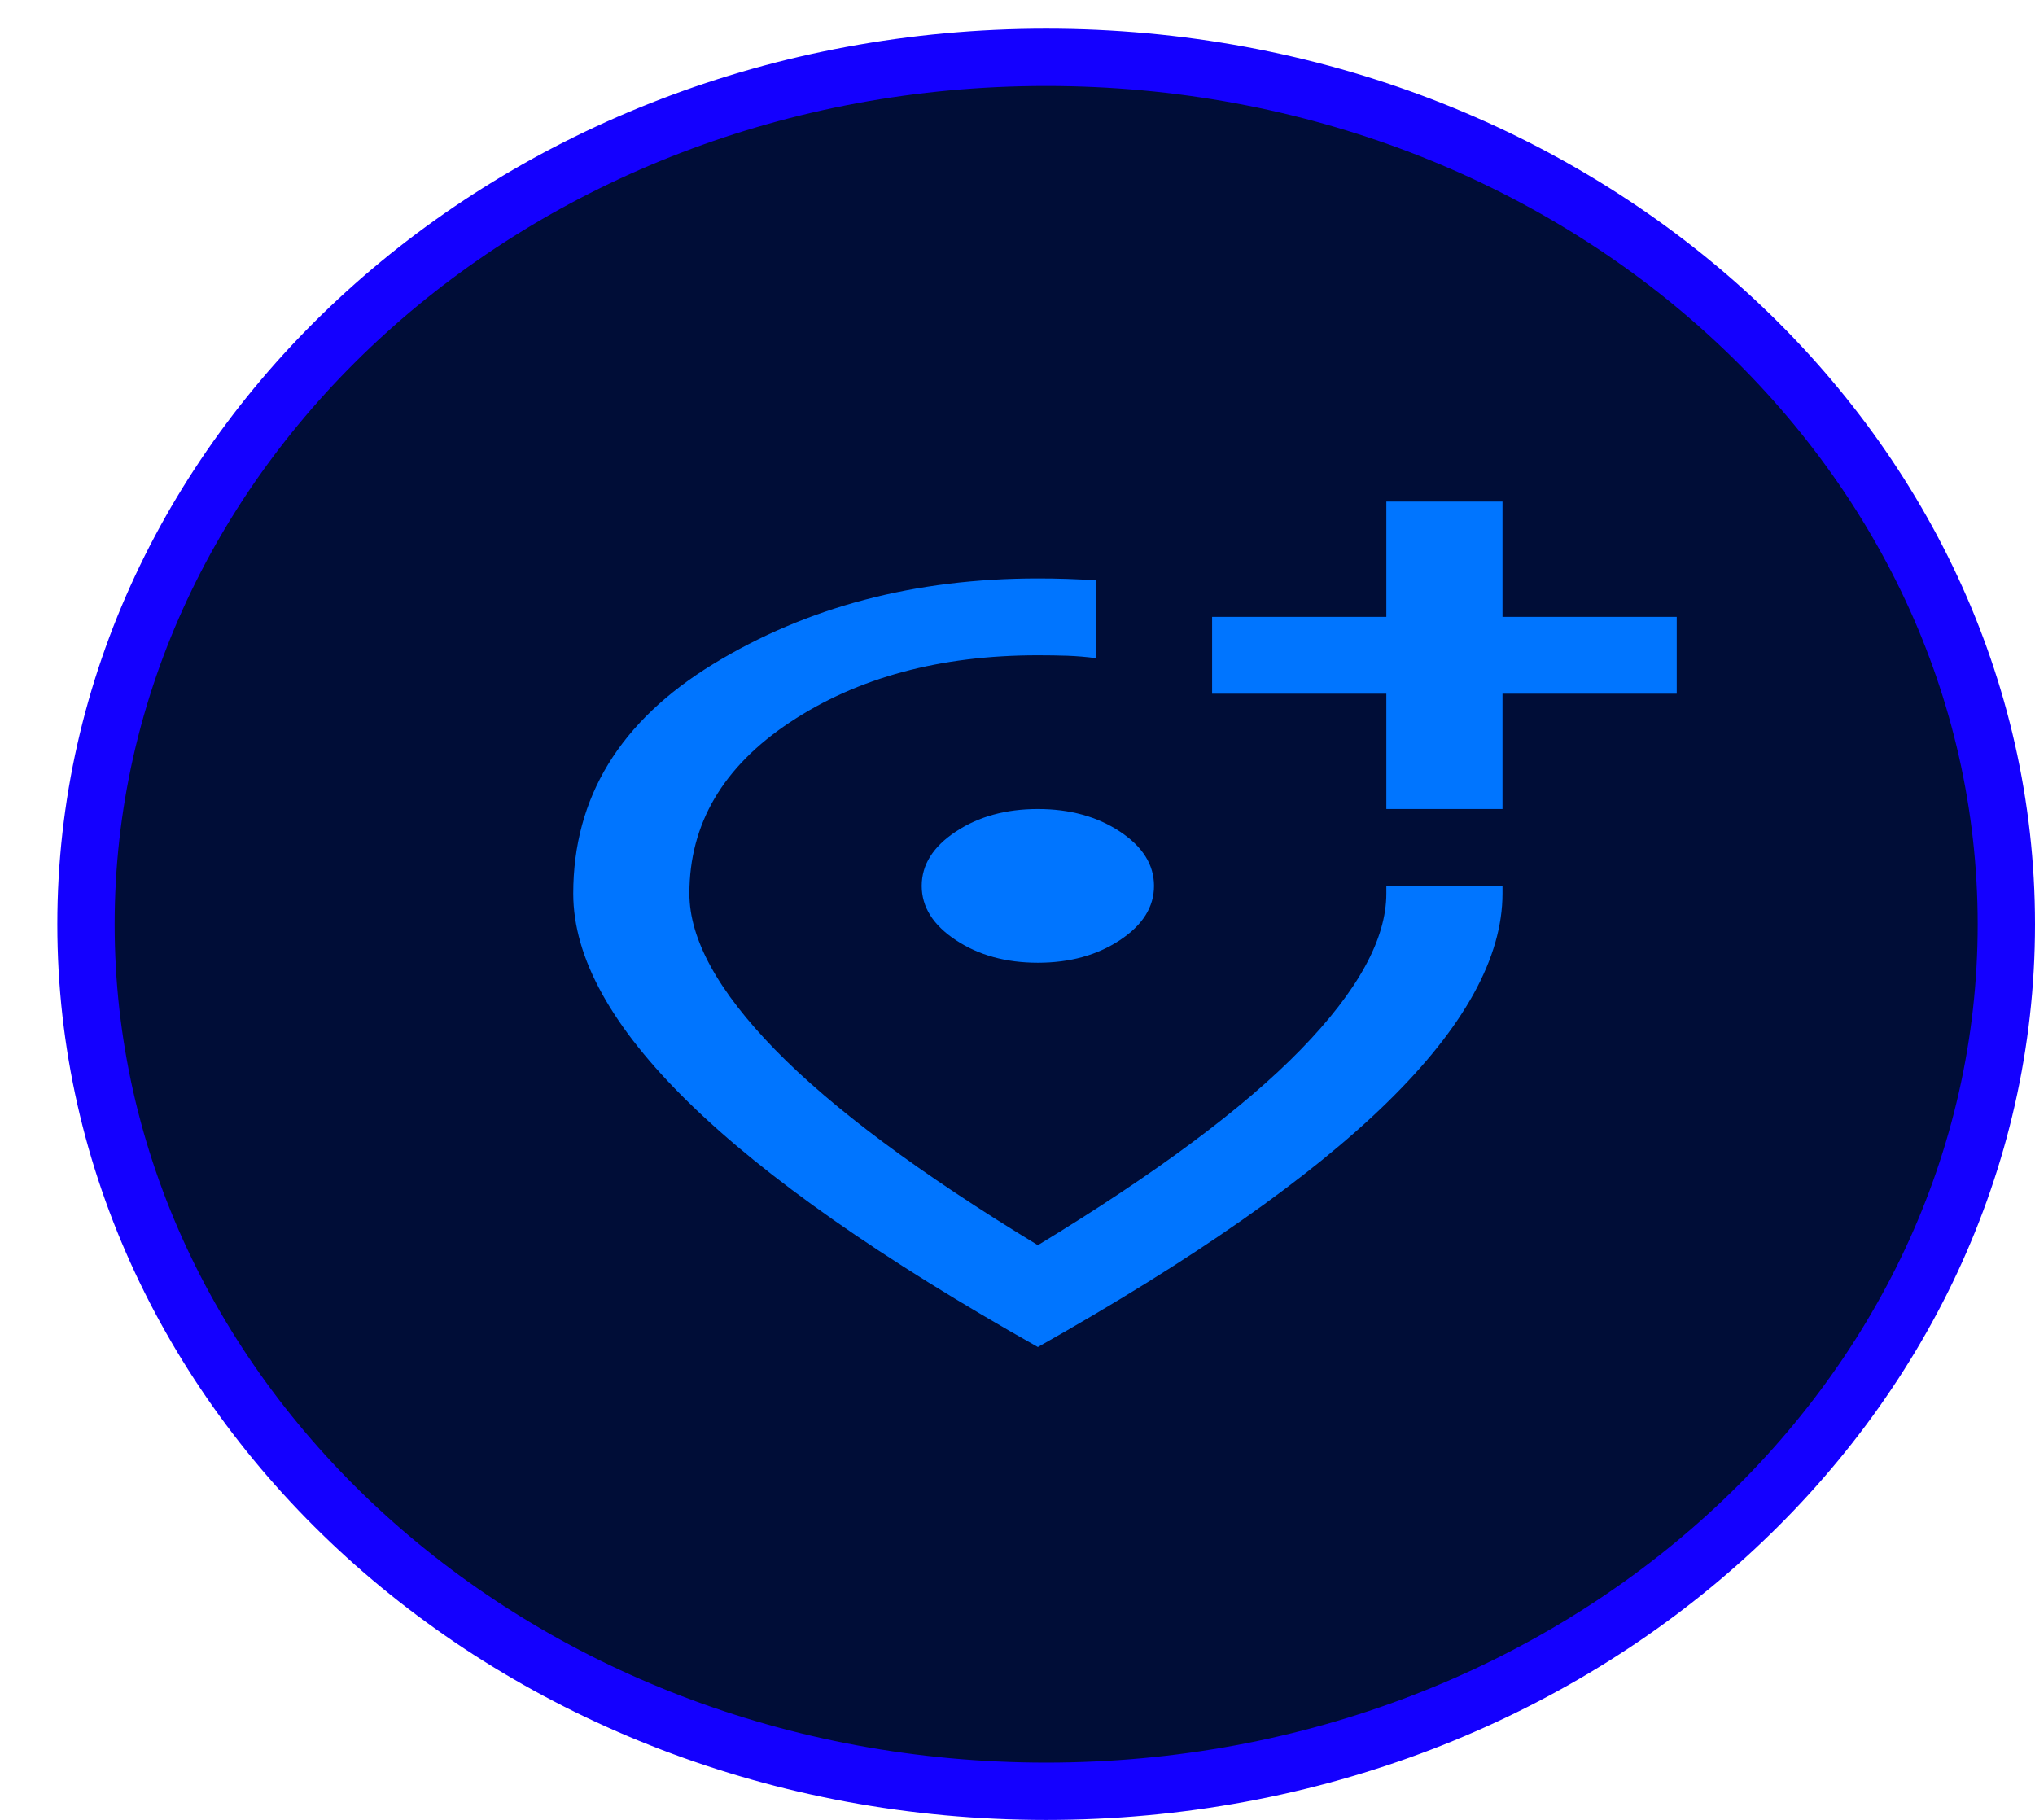 <svg width="142" height="127" viewBox="0 0 142 127" fill="none" xmlns="http://www.w3.org/2000/svg">
<path d="M140 64.5C140 97.732 110.194 125 73 125C35.806 125 6 97.732 6 64.5C6 31.268 35.806 4 73 4C110.194 4 140 31.268 140 64.5Z" fill="#000D37" stroke="#1400FF" stroke-width="4"/>
<path d="M96.737 56.455H104.842V48.409H117V43.045H104.842V35H96.737V43.045H84.579V48.409H96.737V56.455ZM72.421 67.182C74.65 67.182 76.559 66.656 78.147 65.605C79.733 64.555 80.526 63.293 80.526 61.818C80.526 60.343 79.733 59.08 78.147 58.029C76.559 56.979 74.65 56.455 72.421 56.455C70.192 56.455 68.285 56.979 66.699 58.029C65.11 59.08 64.316 60.343 64.316 61.818C64.316 63.293 65.11 64.555 66.699 65.605C68.285 66.656 70.192 67.182 72.421 67.182ZM72.421 94C61.547 87.876 53.425 82.188 48.057 76.936C42.685 71.685 40 66.824 40 62.355C40 55.65 43.26 50.309 49.779 46.331C56.296 42.353 63.843 40.364 72.421 40.364C73.097 40.364 73.772 40.374 74.447 40.396C75.123 40.419 75.798 40.453 76.474 40.498V45.928C75.798 45.839 75.139 45.783 74.496 45.76C73.856 45.738 73.164 45.727 72.421 45.727C65.599 45.727 59.84 47.28 55.145 50.386C50.452 53.493 48.105 57.483 48.105 62.355C48.105 65.528 50.098 69.159 54.083 73.248C58.068 77.339 64.181 81.887 72.421 86.893C80.661 81.887 86.774 77.339 90.759 73.248C94.744 69.159 96.737 65.528 96.737 62.355V61.818H104.842V62.355C104.842 66.824 102.158 71.685 96.79 76.936C91.418 82.188 83.296 87.876 72.421 94Z" fill="#0075FF"/>
</svg>
